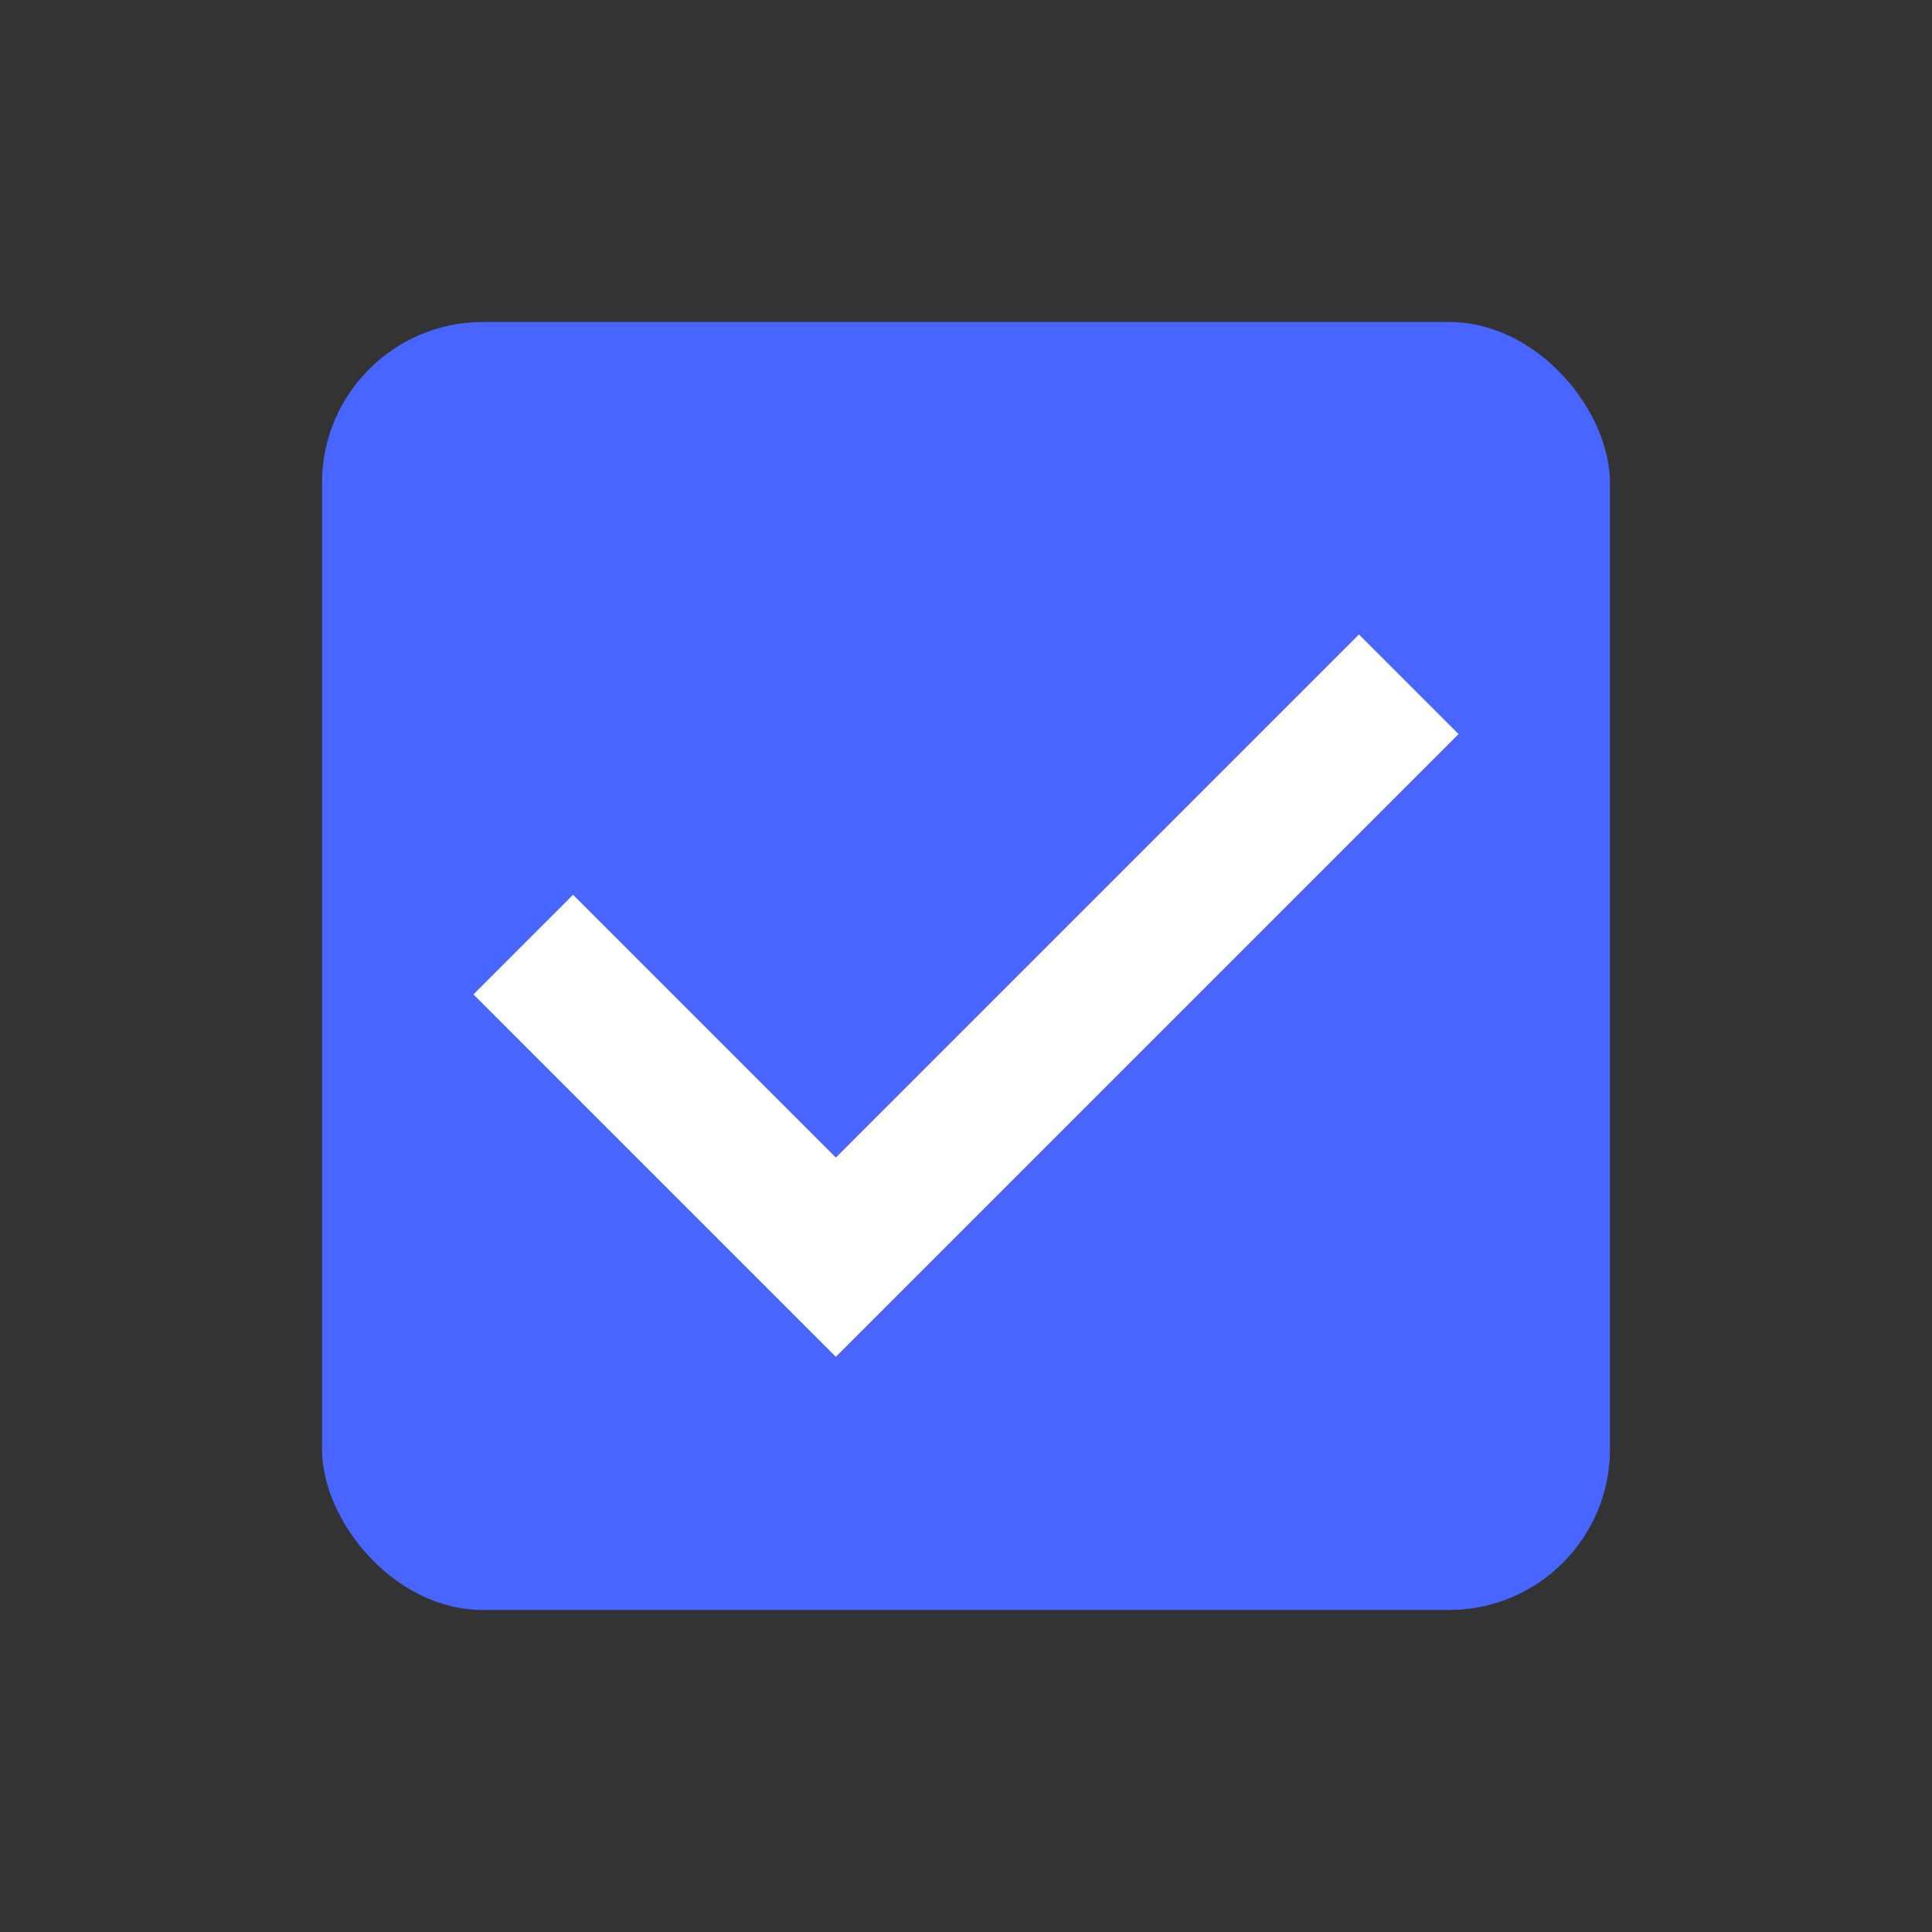 <?xml version="1.0" encoding="UTF-8" standalone="no"?>
<svg width="96px" height="96px" viewBox="0 0 96 96" version="1.1" xmlns="http://www.w3.org/2000/svg" xmlns:xlink="http://www.w3.org/1999/xlink">
    <rect x="0" y="0" width="96" height="96" fill="#333333" stroke="none"/>
    <!-- Generator: Sketch 3.6.1 (26313) - http://www.bohemiancoding.com/sketch -->
    <title>check box</title>
    <desc>Created with Sketch.</desc>
    <defs></defs>
    <g id="feedback" stroke="none" stroke-width="1" fill="none" fill-rule="evenodd">
        <g id="Artboard-7" transform="translate(-192, -337)">
            <rect id="Rectangle-50" opacity="0.449" x="192" y="337" width="96" height="96"></rect>
            <rect id="Rectangle-49" fill="#4865FF" x="208" y="353" width="64" height="64" rx="8"></rect>
            <path d="M218,383.935 L233.532,399.468 L262,371" id="Path-889" stroke="#FFFFFF" stroke-width="7"></path>
        </g>
    </g>
</svg>